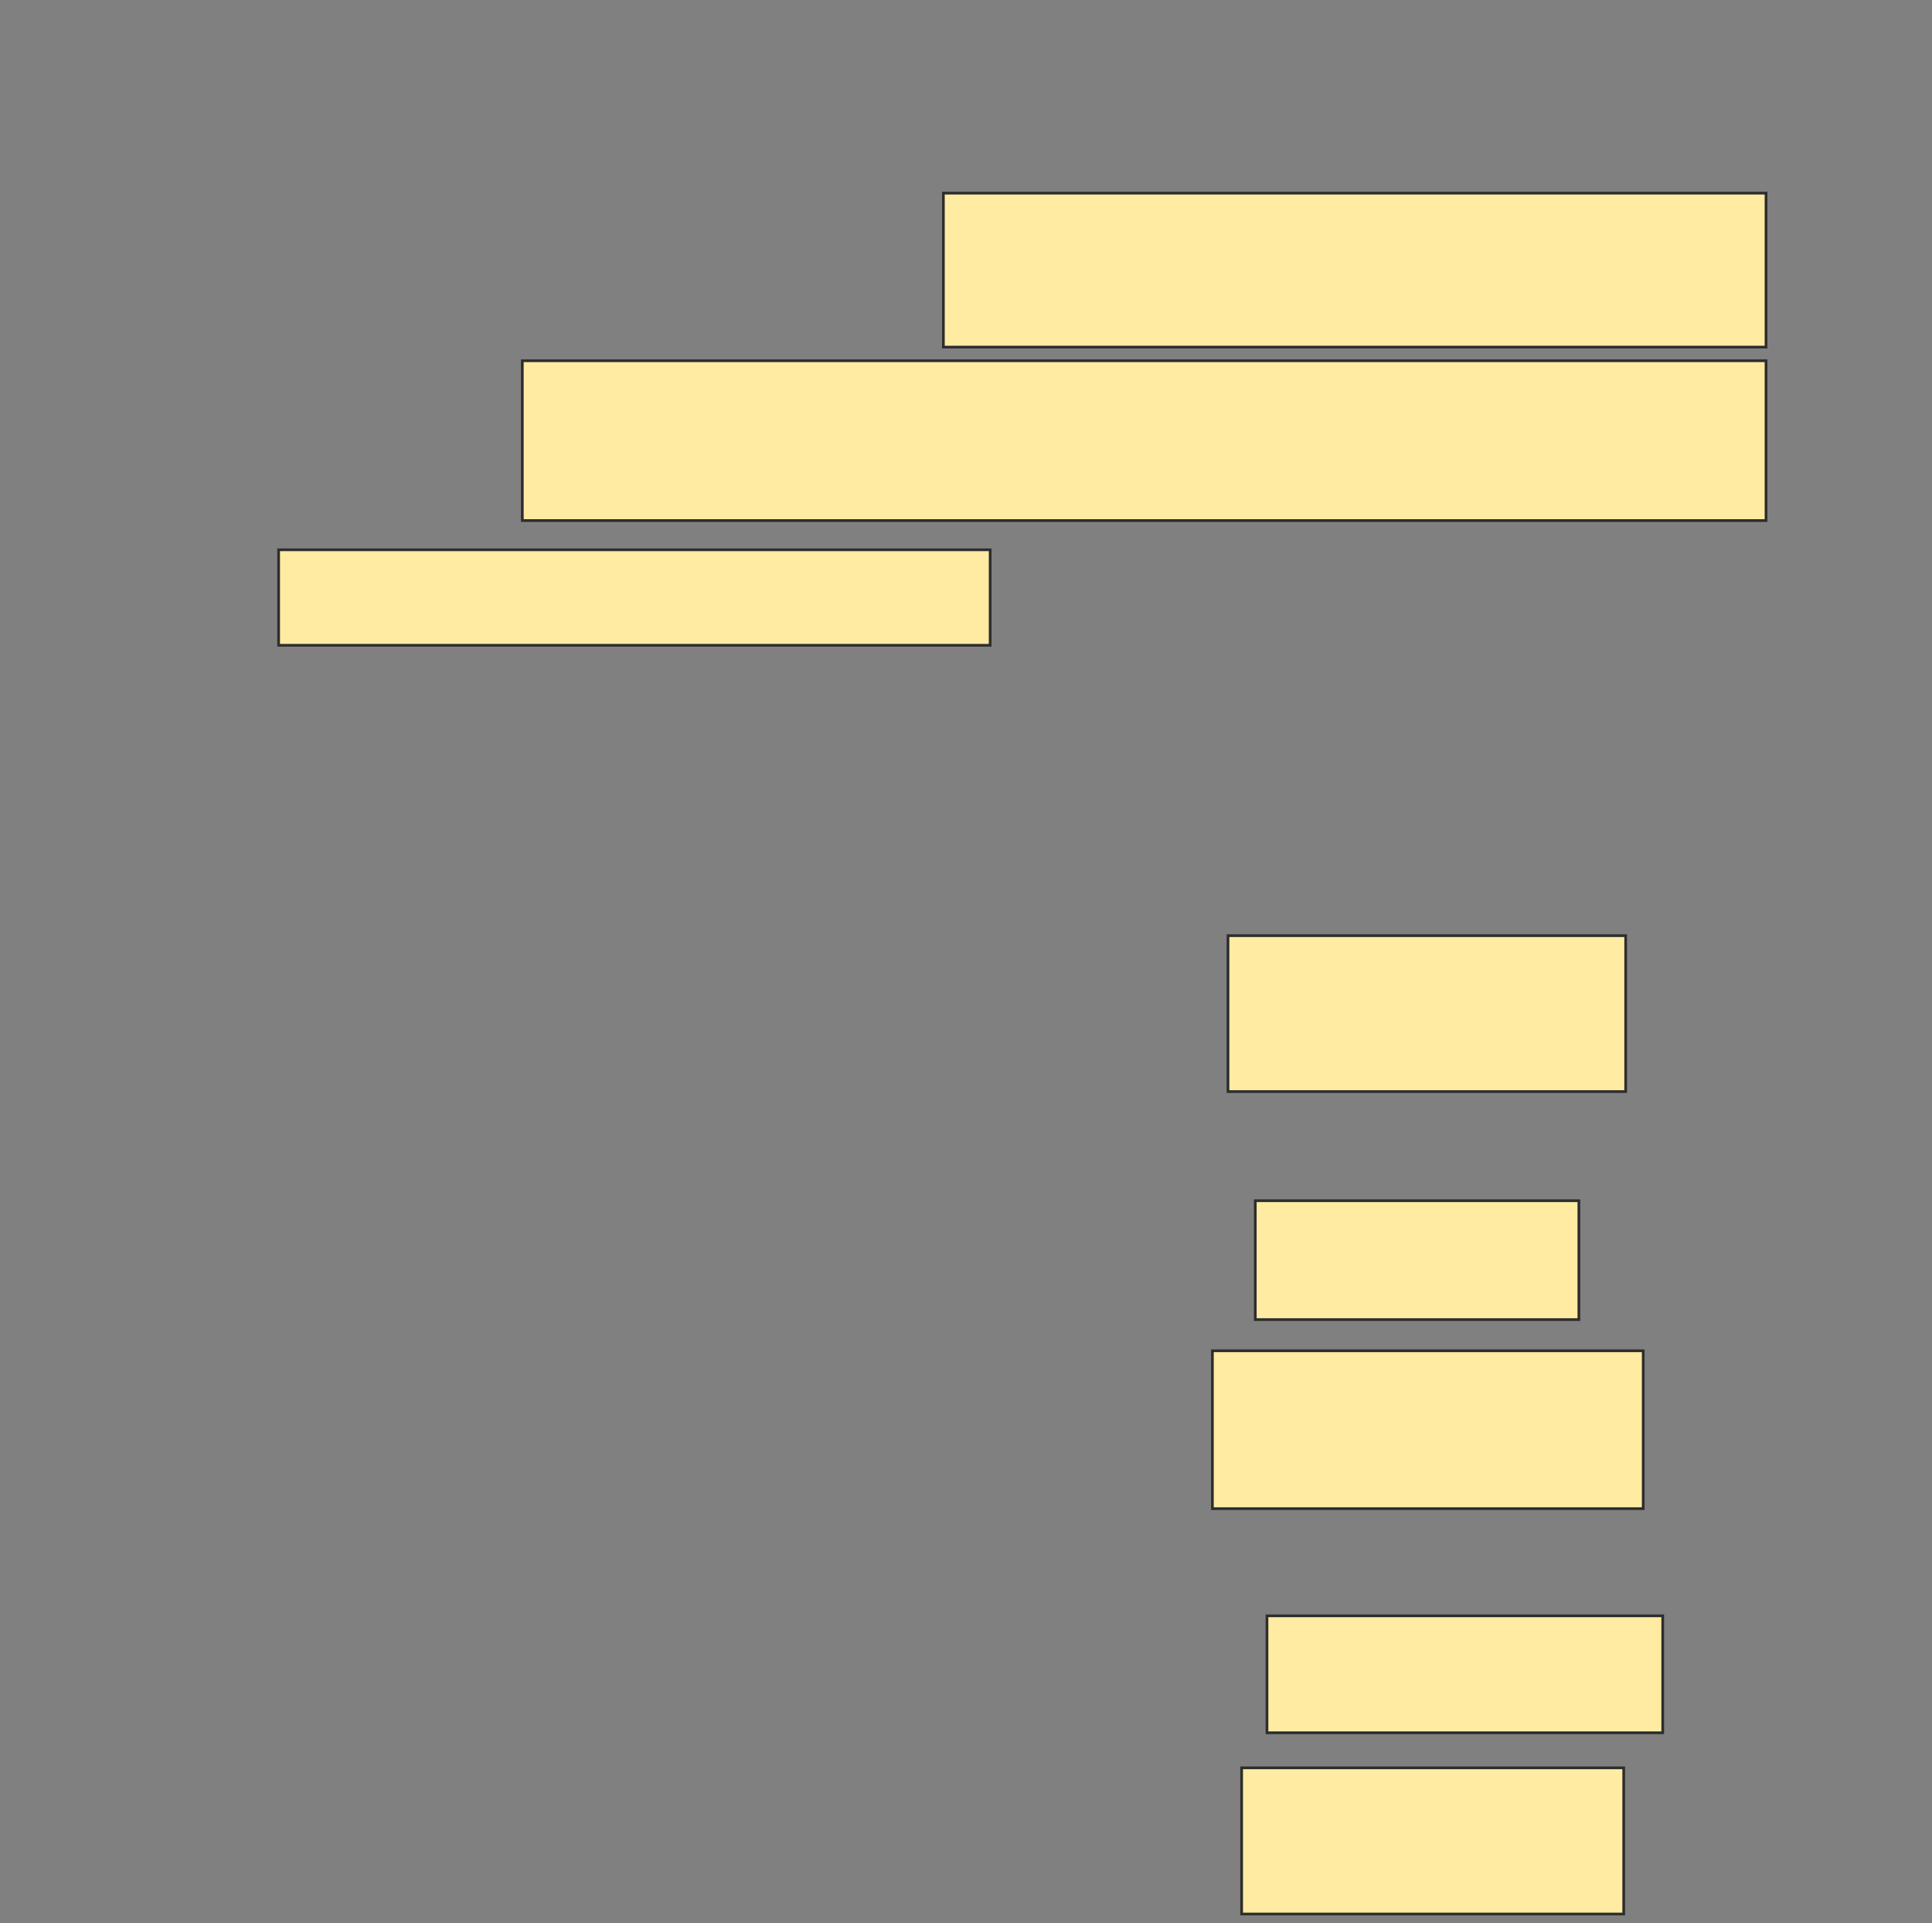 <svg height="710" width="713" xmlns="http://www.w3.org/2000/svg"><rect width="100%" height="100%" fill="#808080" stroke="none"/><path fill="#FFEBA2" stroke="#2D2D2D" d="M348.151 71.295H651.748V128.13H348.151z"/><path fill="#FFEBA2" stroke="#2D2D2D" d="M192.755 133.165H651.748V192.158H192.755z"/><path fill="#FFEBA2" stroke="#2D2D2D" d="M102.827 202.95H365.417V238.202H102.827z"/><path fill="#FFEBA2" stroke="#2D2D2D" d="M453.187 345.396H599.95V402.95H453.187z"/><path fill="#FFEBA2" stroke="#2D2D2D" d="M463.259 443.237H582.683V487.122H463.259z"/><path fill="#FFEBA2" stroke="#2D2D2D" d="M447.432 498.633H606.425V556.906H447.432z"/><path fill="#FFEBA2" stroke="#2D2D2D" d="M467.576 596.475H613.619V639.64H467.576z"/><path fill="#FFEBA2" stroke="#2D2D2D" d="M458.223 652.59H599.23V706.547H458.223z"/></svg>